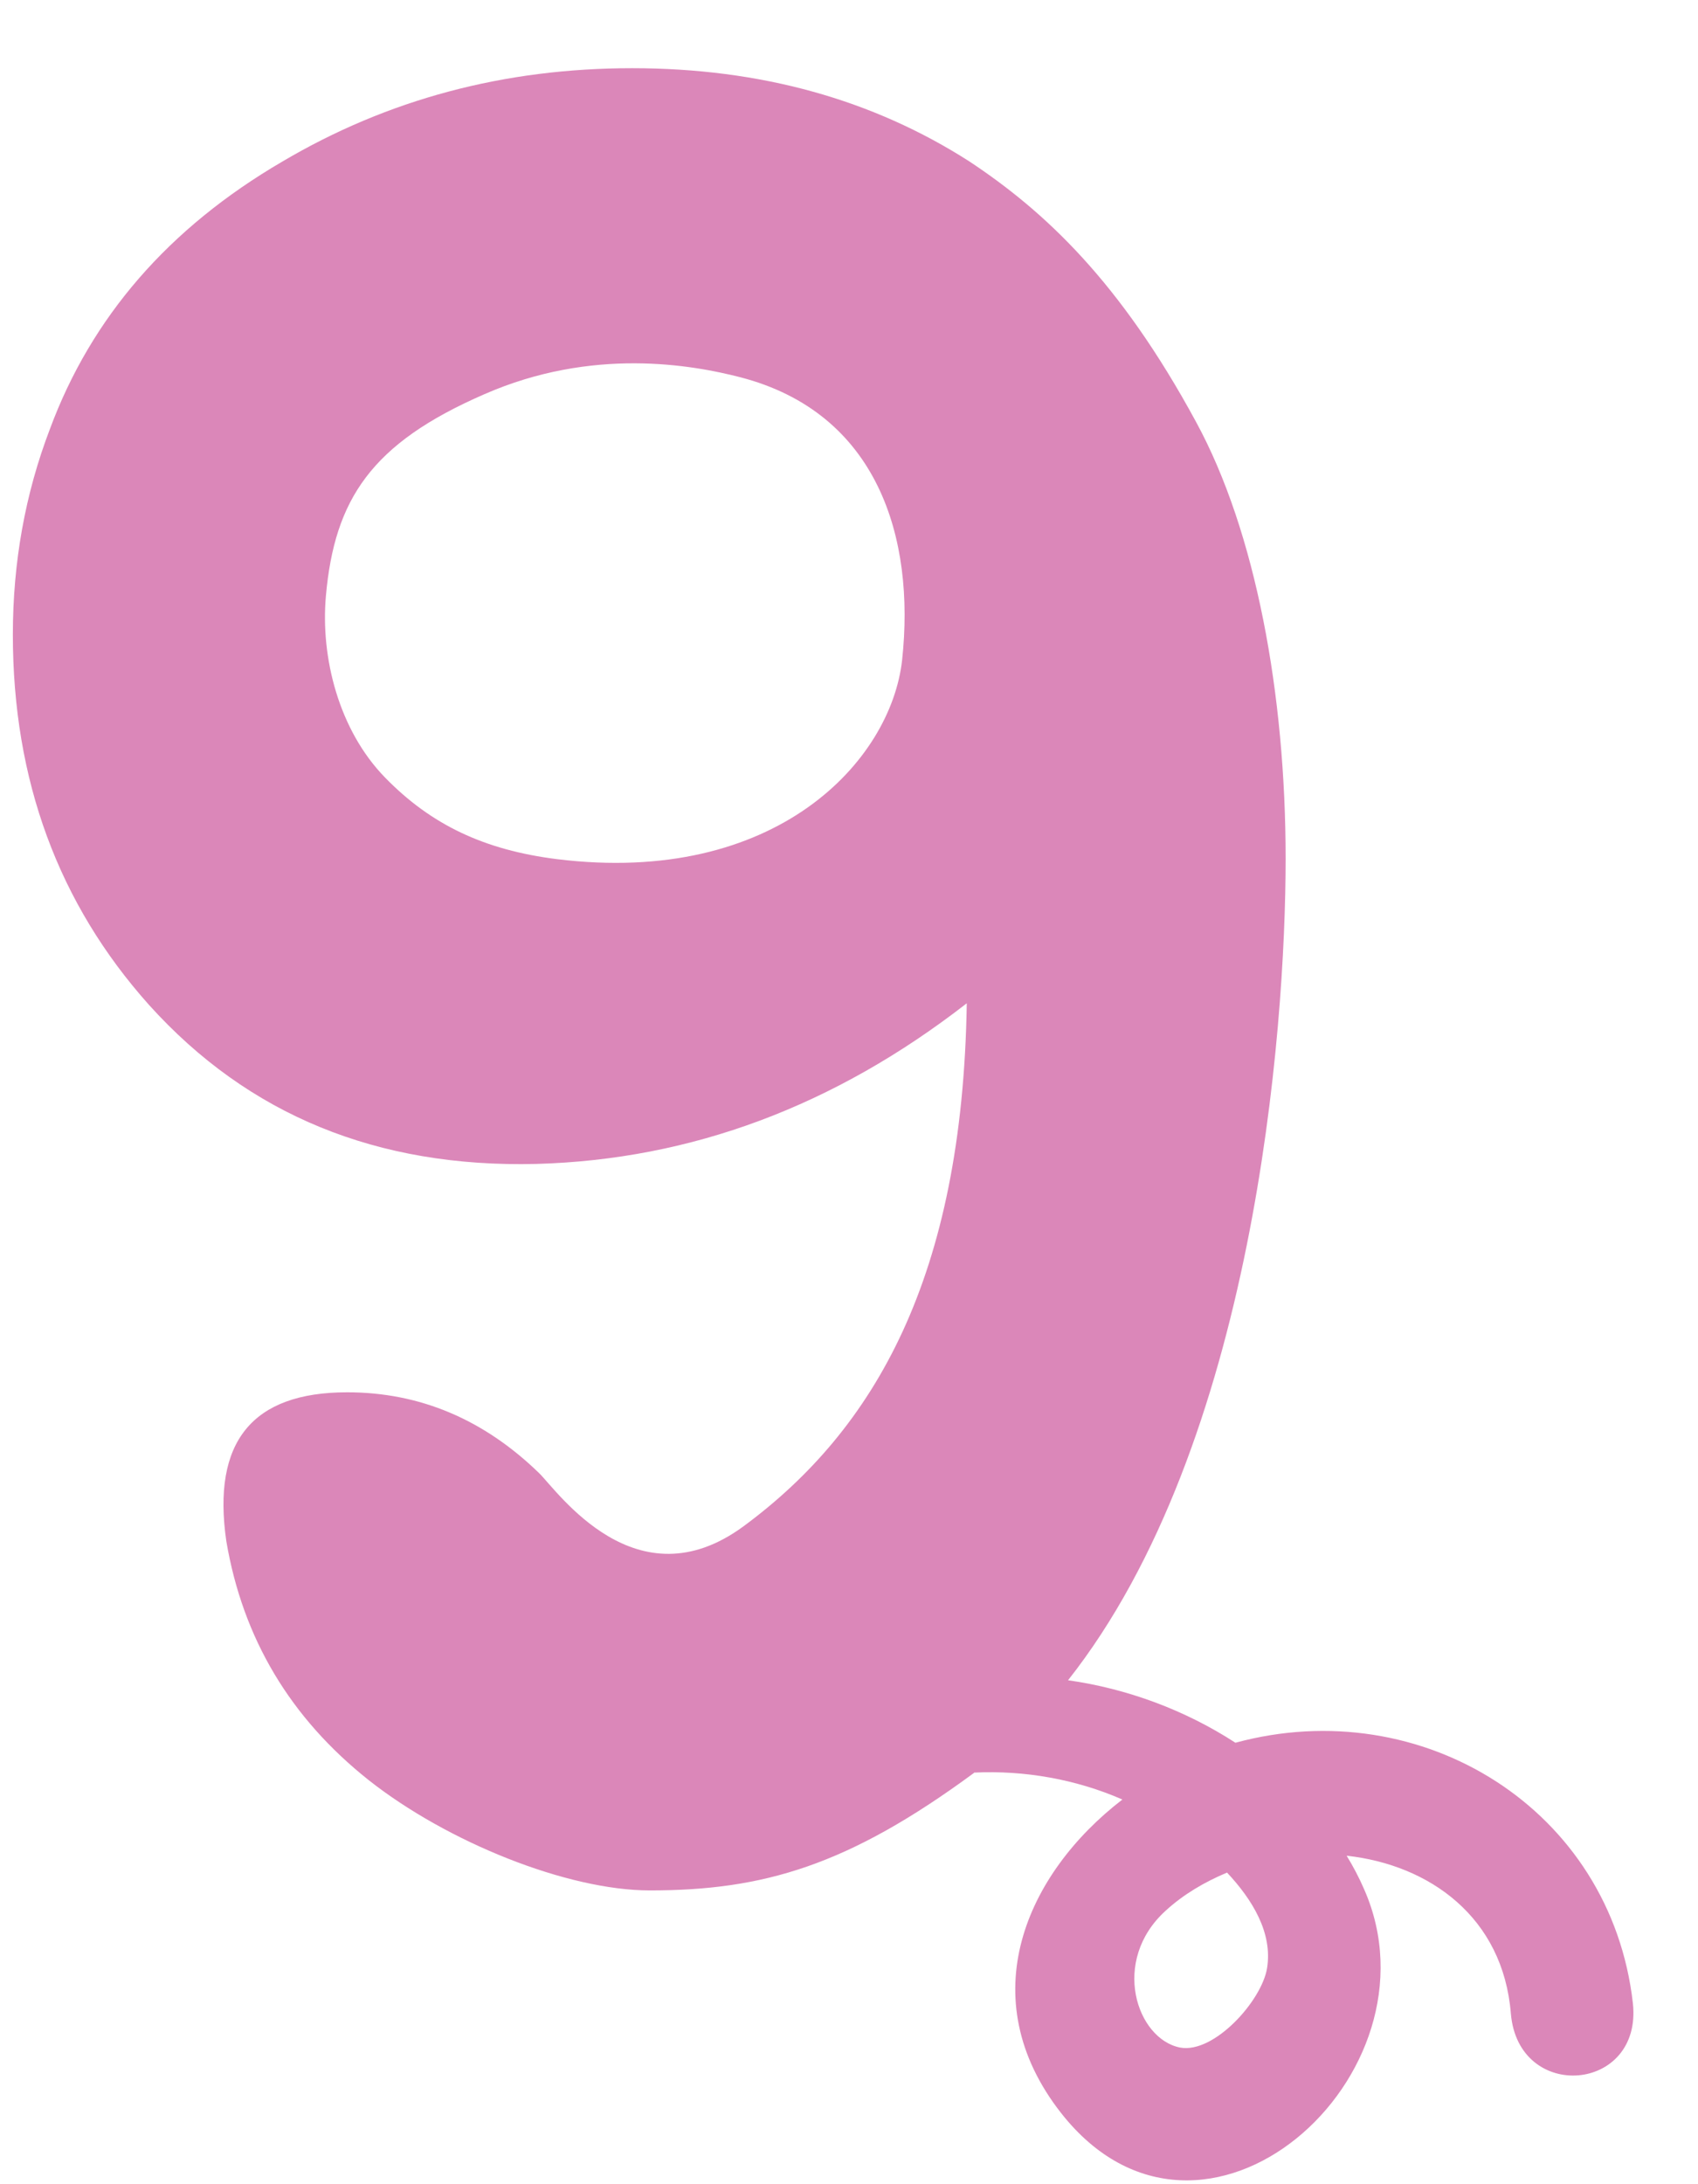 <svg width="14" height="18" viewBox="0 0 14 18" fill="none" xmlns="http://www.w3.org/2000/svg">
<path d="M10.186 14.362C9.772 14.093 9.294 13.916 8.806 13.847C10.34 11.905 10.6 8.502 10.6 7.075C10.6 5.726 10.355 4.384 9.862 3.478C9.232 2.315 8.61 1.74 7.995 1.332C7.195 0.819 6.268 0.562 5.212 0.562C4.156 0.562 3.195 0.819 2.327 1.332C1.39 1.879 0.753 2.614 0.411 3.537C0.208 4.068 0.106 4.633 0.106 5.23C0.106 6.428 0.481 7.446 1.229 8.282C2.047 9.189 3.11 9.624 4.421 9.592C5.698 9.557 6.88 9.116 7.971 8.268C7.936 10.525 7.212 11.78 6.132 12.577C5.247 13.229 4.6 12.293 4.446 12.141C3.988 11.696 3.46 11.474 2.862 11.474C2.079 11.474 1.747 11.882 1.866 12.701C2.002 13.503 2.394 14.158 3.041 14.671C3.688 15.181 4.677 15.579 5.358 15.579C6.295 15.579 6.992 15.375 8.03 14.611L8.032 14.608C8.446 14.588 8.873 14.663 9.254 14.83C8.461 15.44 8.003 16.463 8.749 17.414C9.916 18.898 11.924 17.101 11.247 15.569C11.205 15.472 11.158 15.383 11.103 15.293C11.785 15.368 12.392 15.798 12.457 16.593C12.518 17.329 13.544 17.245 13.463 16.508C13.282 14.912 11.725 13.944 10.186 14.362ZM7.438 5.439C7.346 6.271 6.399 7.304 4.59 7.08C3.995 7.005 3.556 6.799 3.175 6.408C2.793 6.017 2.642 5.417 2.687 4.912C2.758 4.115 3.061 3.654 3.993 3.249C4.885 2.858 5.708 3.007 6.104 3.109C7.237 3.403 7.547 4.431 7.438 5.439ZM10.447 16.219C10.404 16.488 10.01 16.926 9.73 16.874C9.371 16.804 9.155 16.159 9.611 15.746C9.757 15.612 9.931 15.51 10.117 15.432C10.325 15.654 10.494 15.928 10.447 16.219Z" fill="#DB87B9"/>
</svg>
